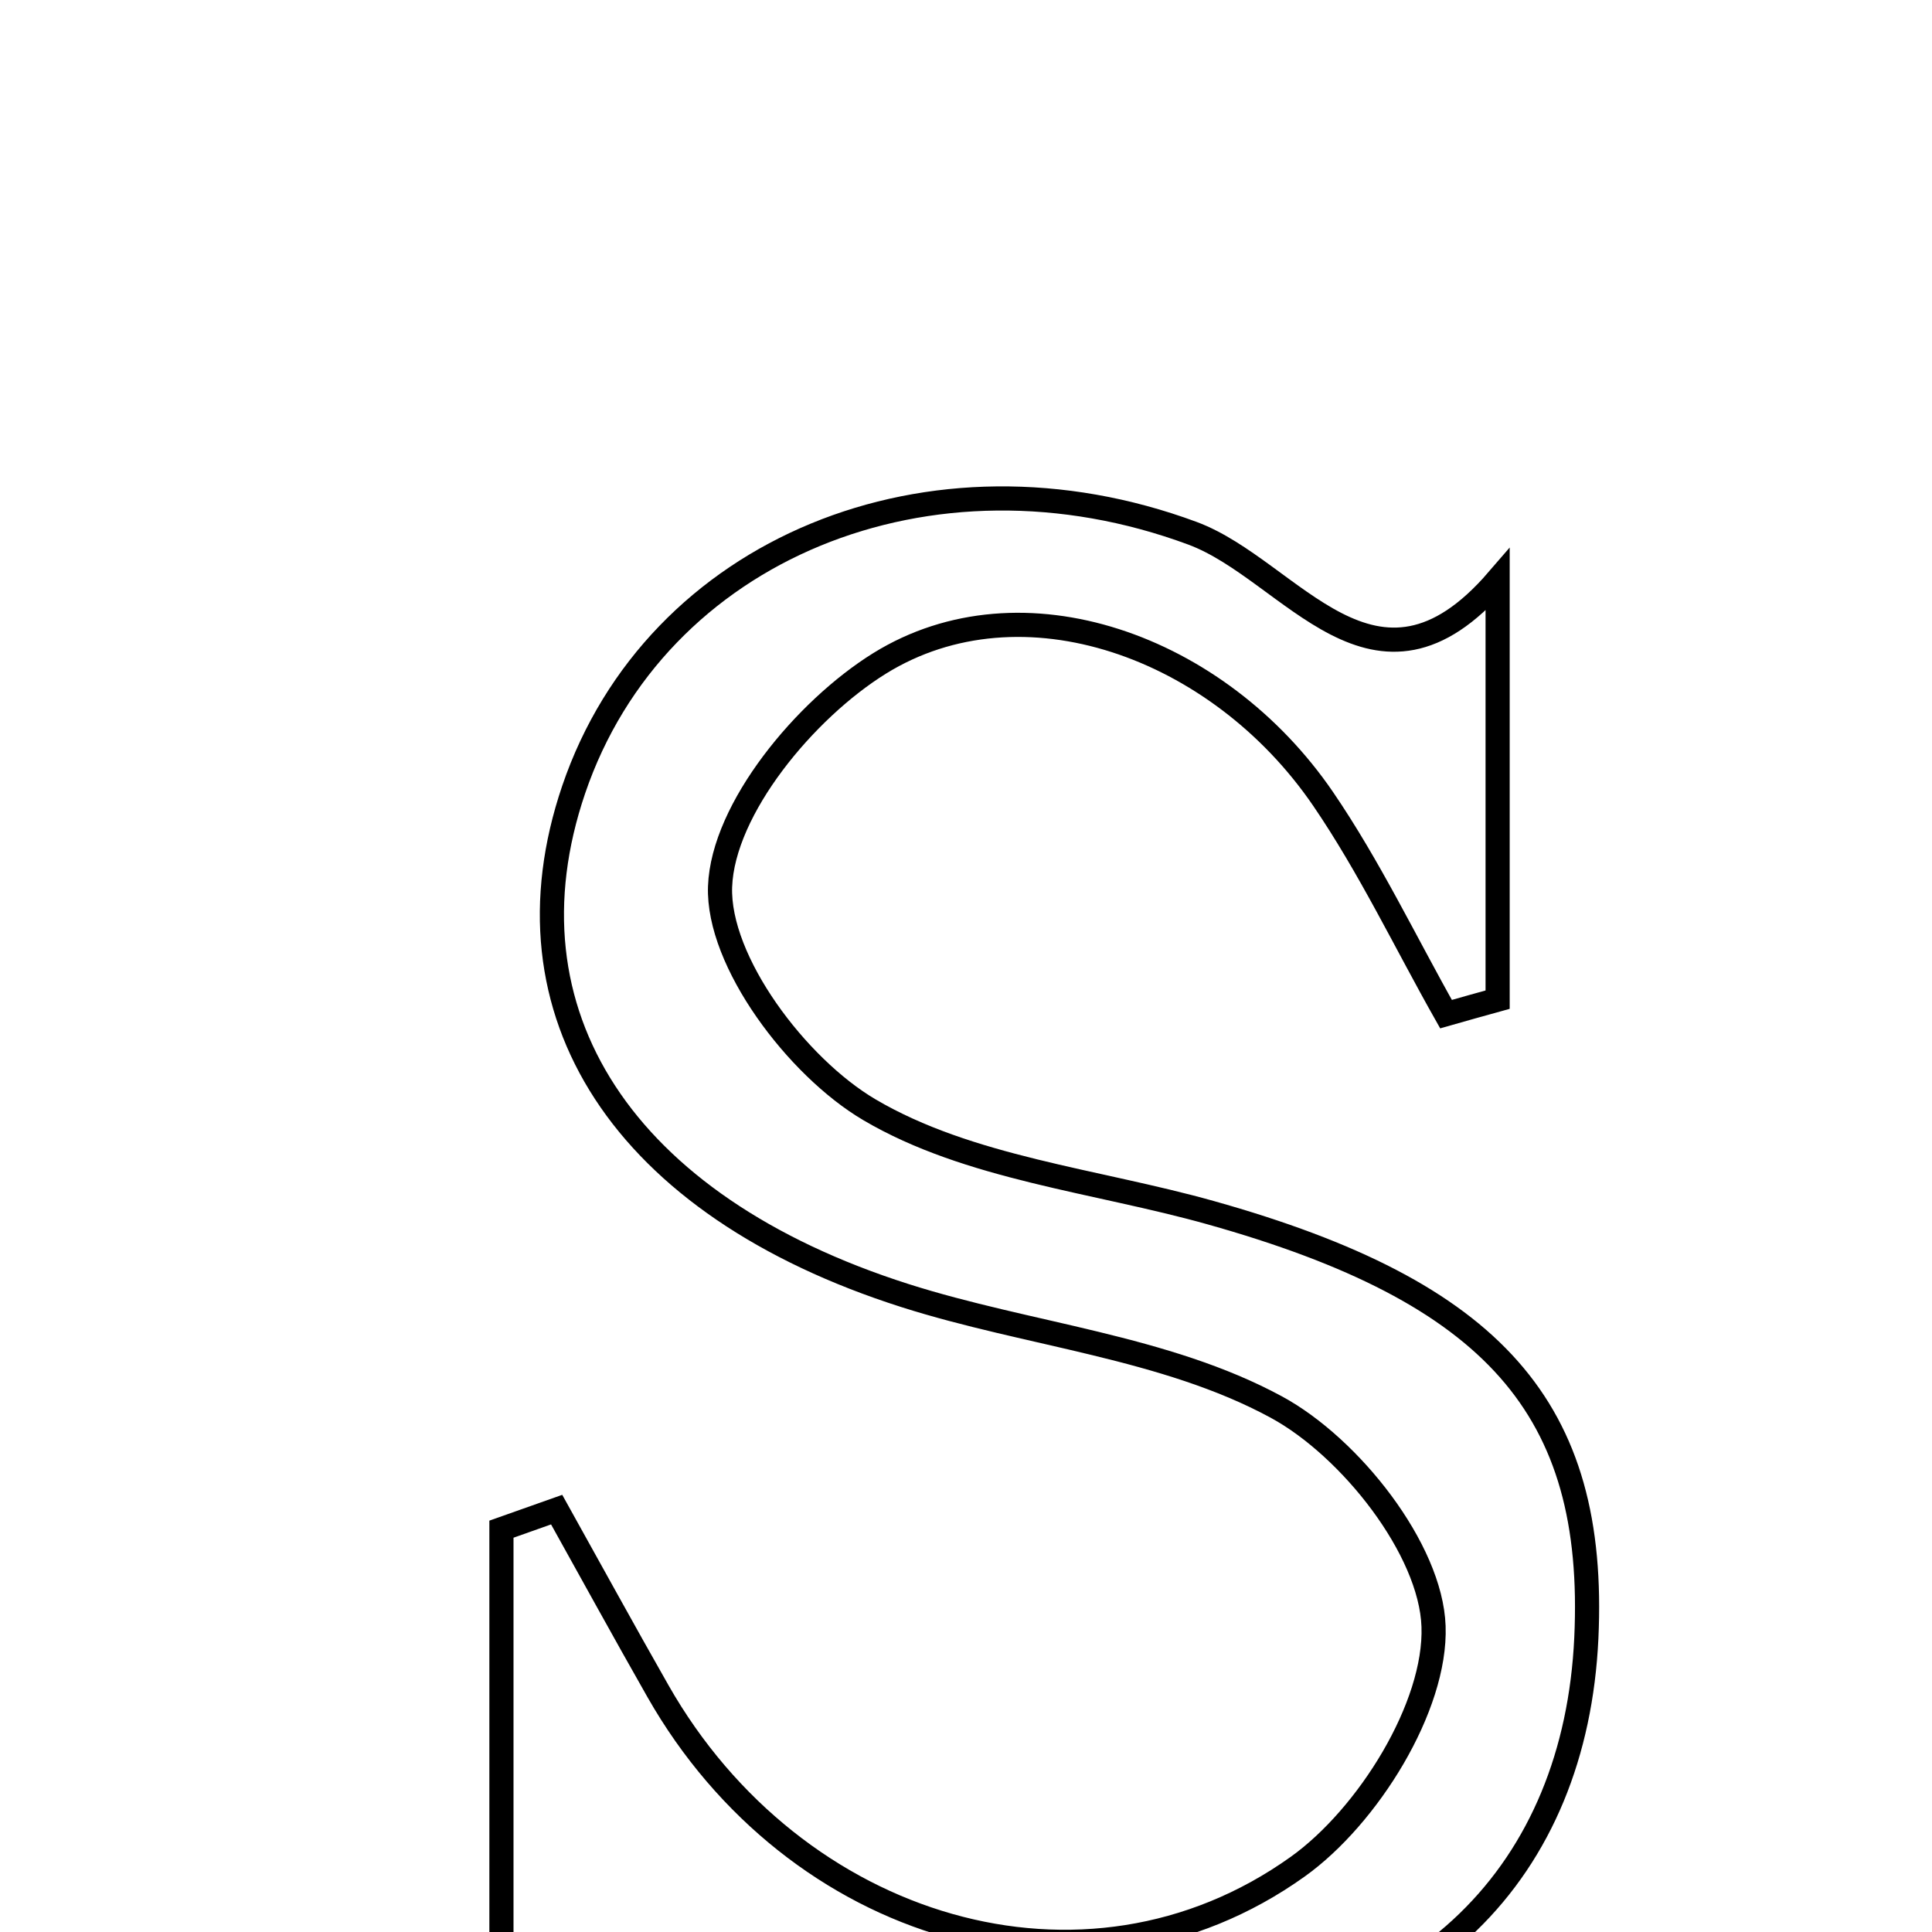 <svg xmlns="http://www.w3.org/2000/svg" viewBox="0.0 0.0 24.0 24.0" height="200px" width="200px"><path fill="none" stroke="black" stroke-width=".3" stroke-opacity="1.0"  filling="0" d="M14.815 6.625 C16.042 7.081 17.078 8.974 18.604 7.205 C18.604 8.942 18.604 10.68 18.604 12.418 C18.39 12.477 18.177 12.537 17.963 12.598 C17.458 11.704 17.013 10.769 16.436 9.924 C15.133 8.017 12.691 7.149 10.928 8.24 C10.002 8.814 8.98 10.046 8.945 11.014 C8.912 11.943 9.899 13.254 10.799 13.785 C12.034 14.513 13.609 14.663 15.038 15.064 C18.562 16.053 19.838 17.5 19.706 20.349 C19.572 23.214 17.719 25.22 14.291 25.384 C12.188 25.483 10.044 24.713 7.467 24.253 C7.389 24.301 6.943 24.572 6.229 25.007 C6.229 22.72 6.229 20.858 6.229 18.996 C6.458 18.915 6.686 18.834 6.915 18.753 C7.334 19.505 7.748 20.261 8.174 21.009 C9.862 23.976 13.478 25.077 16.12 23.189 C16.995 22.564 17.844 21.198 17.808 20.203 C17.775 19.246 16.774 17.977 15.855 17.479 C14.474 16.73 12.777 16.583 11.242 16.094 C7.734 14.976 6.186 12.576 7.126 9.81 C8.145 6.815 11.561 5.418 14.815 6.625"></path></svg>